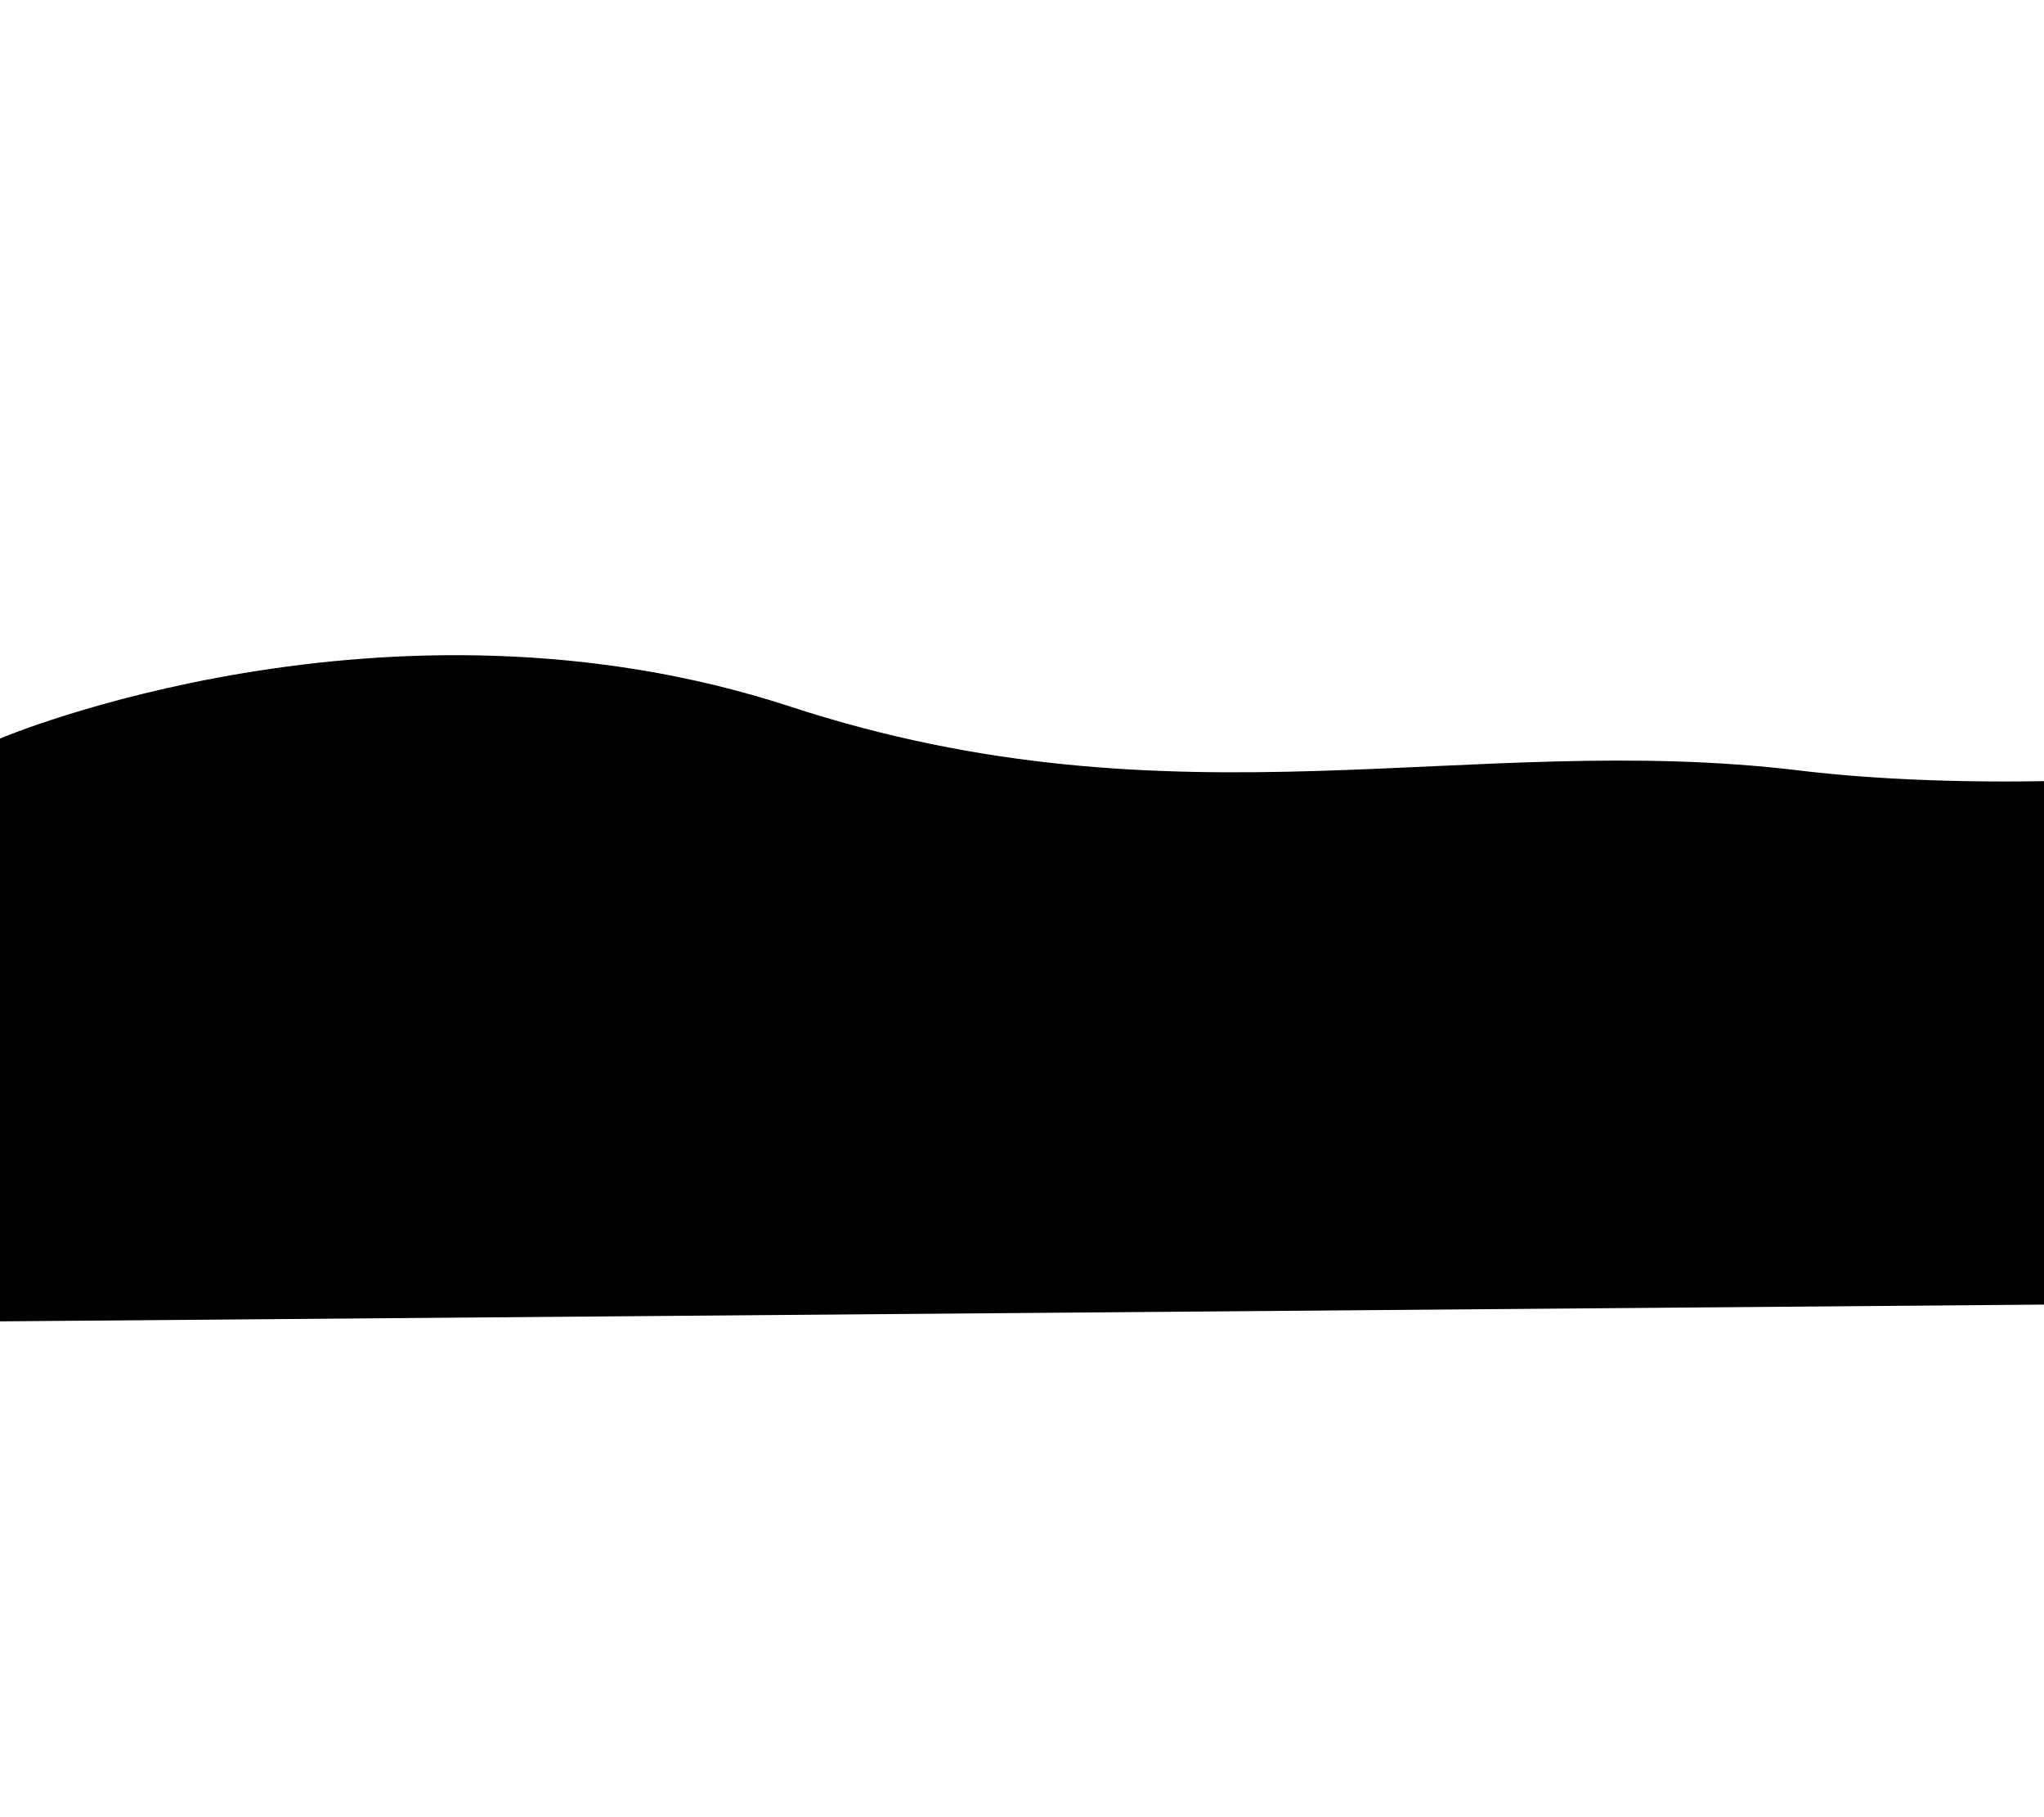 <svg xmlns="http://www.w3.org/2000/svg" viewBox="0 0 576 512">
  <path d="M0,208.08s109-46.19,222.69-9c108.94,35.65,191.23,6.76,284.27,18,43.38,5.25,110.65,4.55,180.28-7.58,47.57-8.29,66,6.7,80.76,14.5V366L0,372.3V208.08Z" />
</svg>